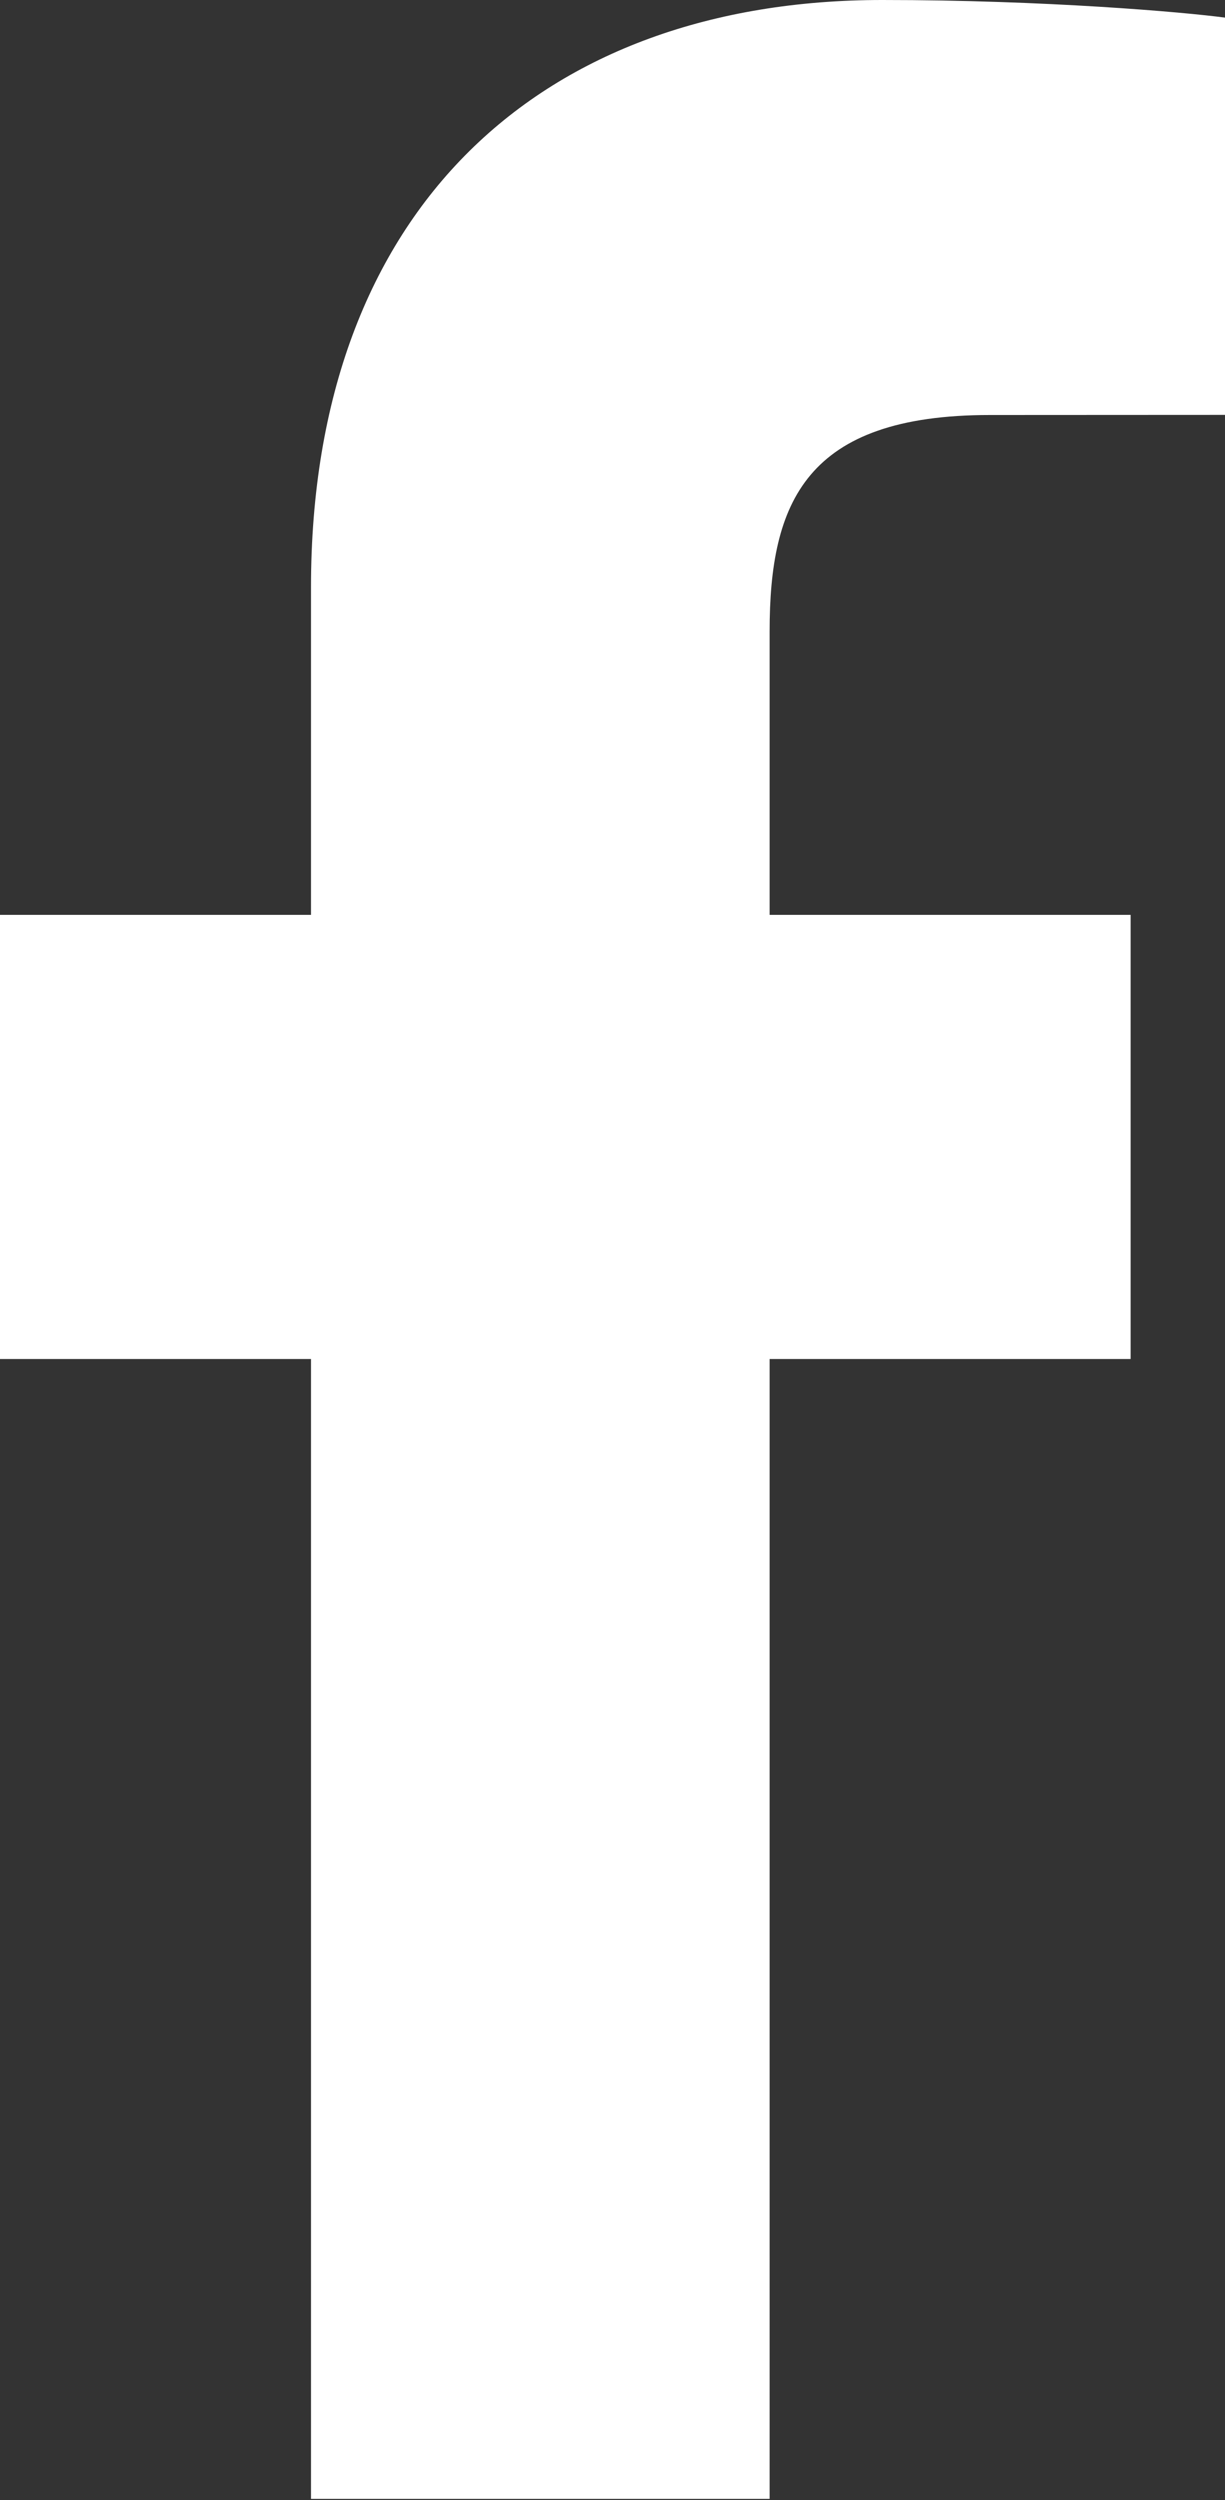 <?xml version="1.0" encoding="utf-8"?>
<!-- Generator: Adobe Illustrator 16.0.0, SVG Export Plug-In . SVG Version: 6.00 Build 0)  -->
<!DOCTYPE svg PUBLIC "-//W3C//DTD SVG 1.1//EN" "http://www.w3.org/Graphics/SVG/1.1/DTD/svg11.dtd">
<svg version="1.1" id="Capa_1" xmlns="http://www.w3.org/2000/svg" xmlns:xlink="http://www.w3.org/1999/xlink" x="0px" y="0px"
	 width="9.8px" height="20px" viewBox="0 0 9.8 20" enable-background="new 0 0 9.8 20" xml:space="preserve">
<rect x="0" y="0" width="9.8" height="20" fill="#333333" stroke="none"/>
<path fill="#FFFFFF" d="M9.045,10.873V7.319H6.157V5.05c0-1.029,0.287-1.73,1.763-1.73L9.8,3.319V0.141C9.475,0.097,8.358,0,7.058,0
	c-2.713,0-4.57,1.656-4.57,4.698v2.621H0v3.553h2.488v9.119h3.669v-9.119H9.045z"/>
</svg>
